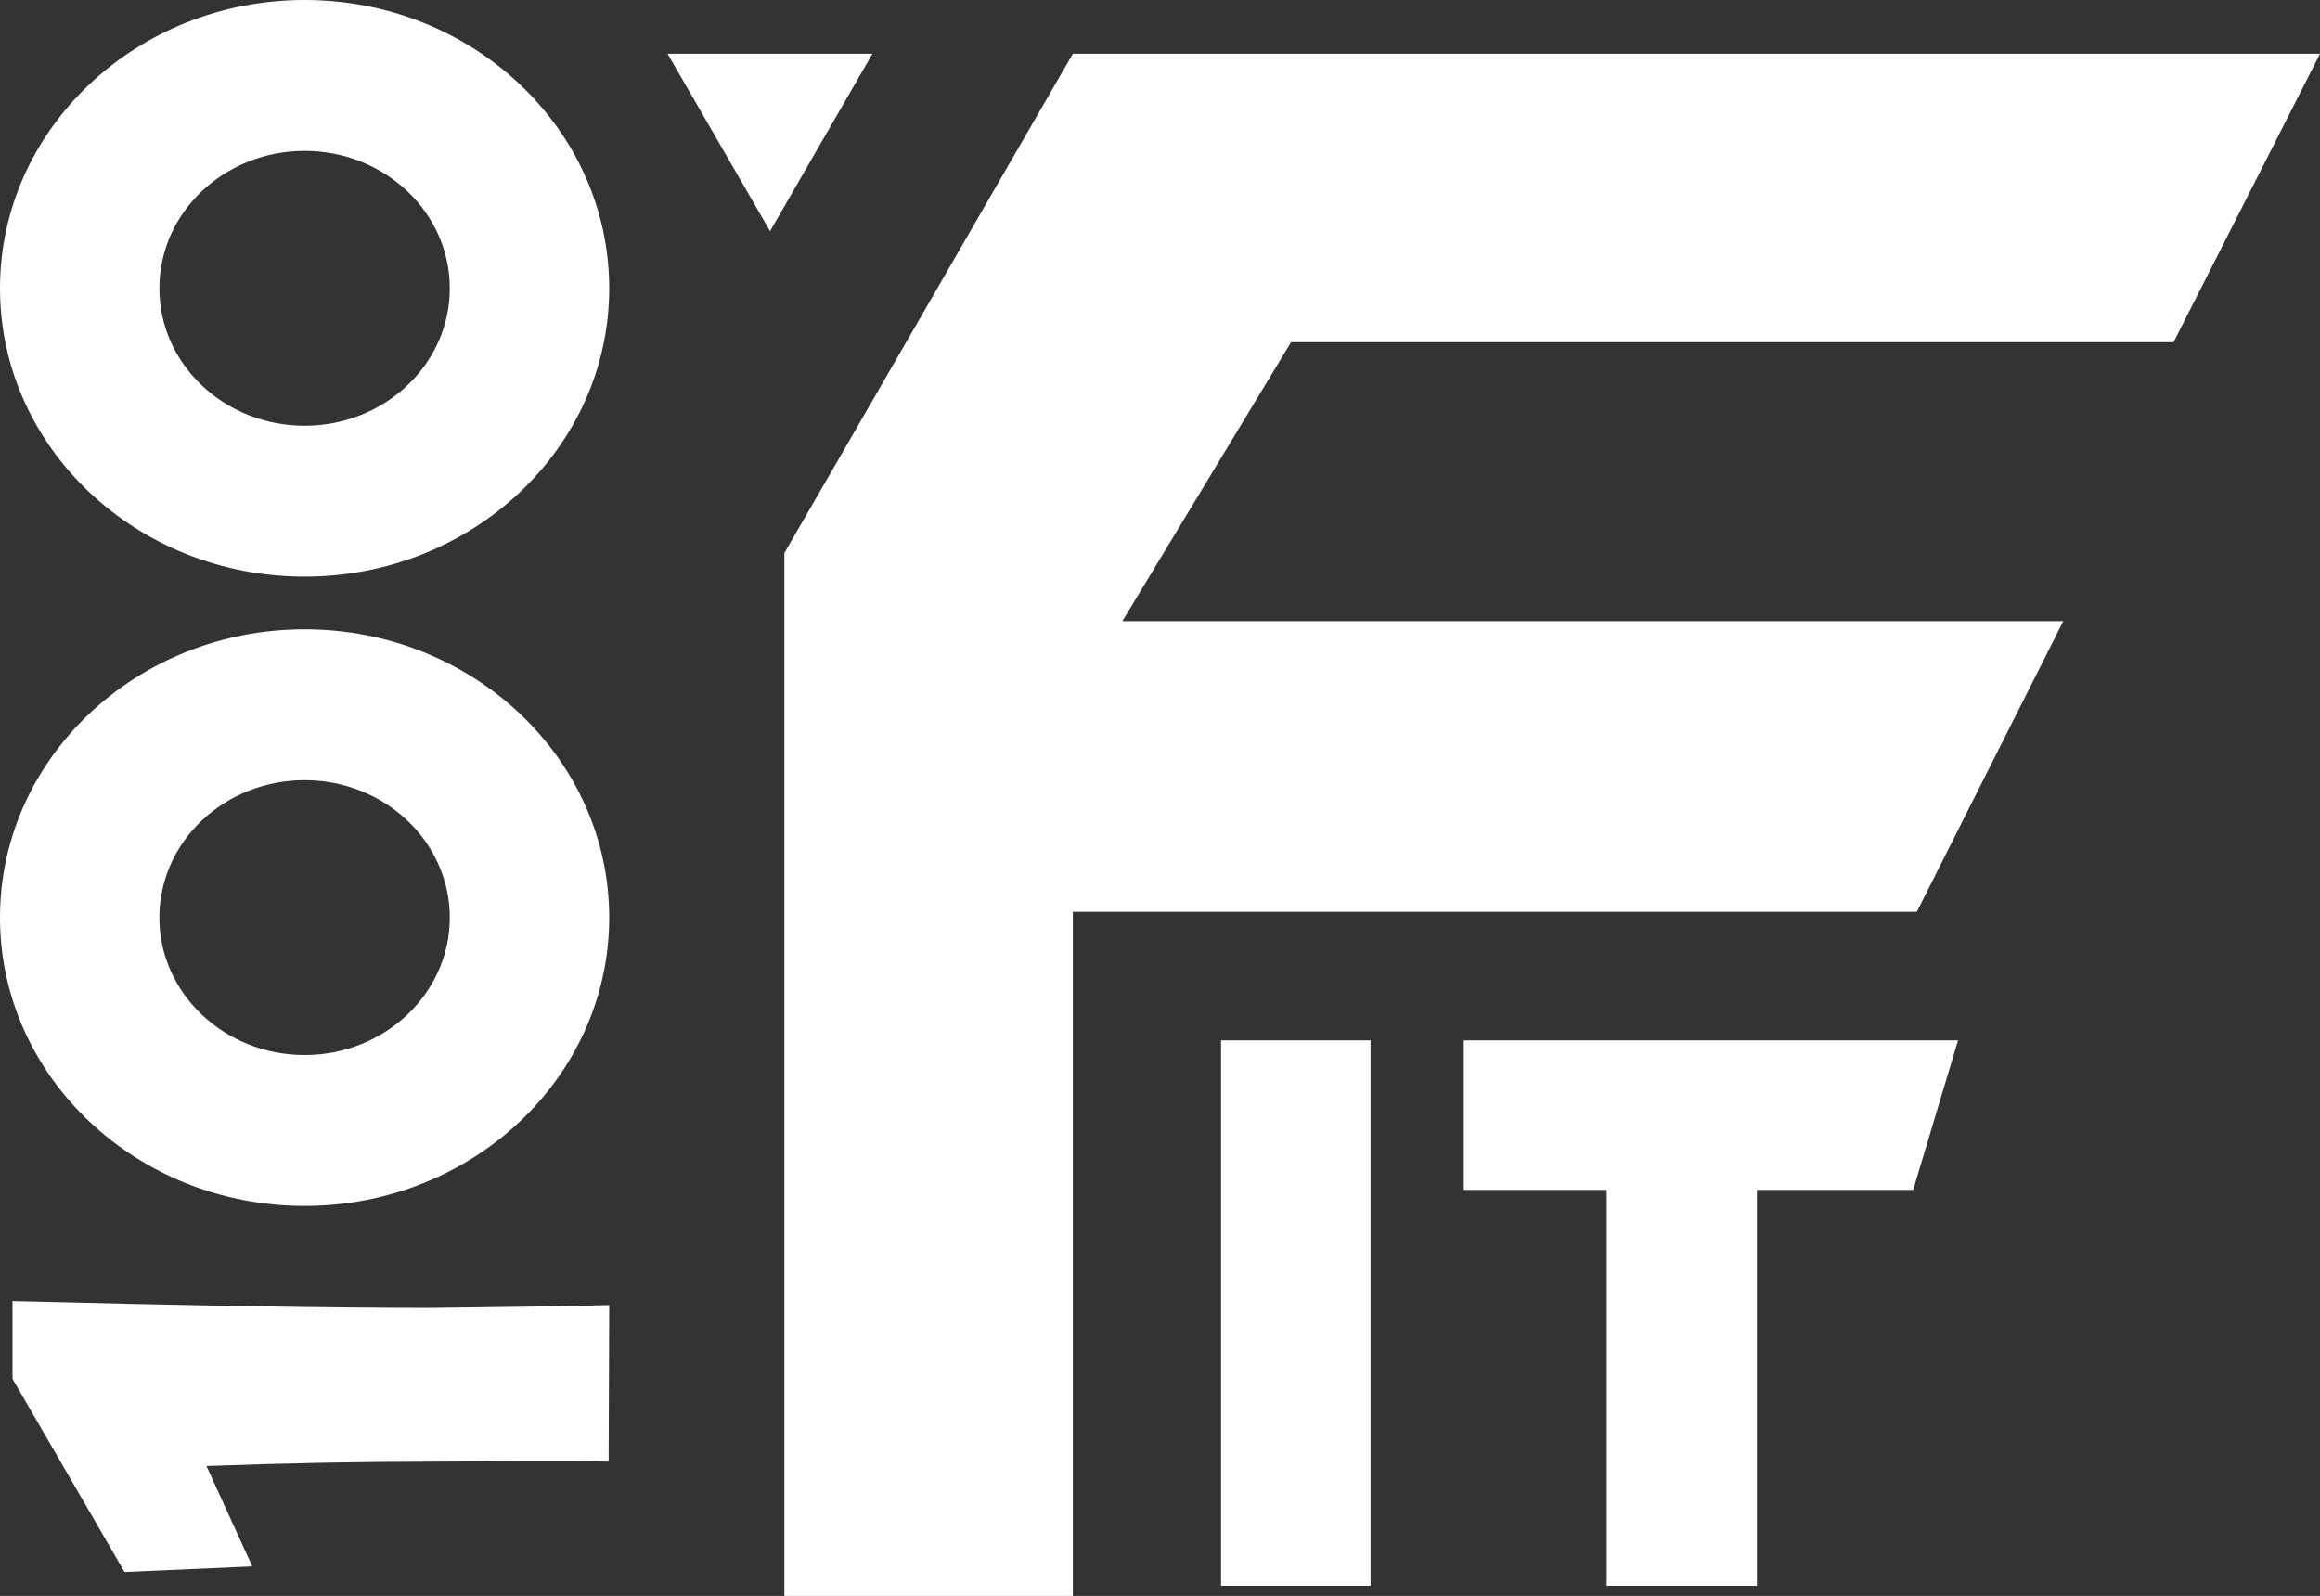 <?xml version="1.0" encoding="UTF-8" standalone="no"?><!-- Generator: Gravit.io --><svg xmlns="http://www.w3.org/2000/svg" xmlns:xlink="http://www.w3.org/1999/xlink" style="isolation:isolate" viewBox="565.013 551.975 39.727 27.331" width="39.727pt" height="27.331pt"><rect x="565.013" y="551.975" width="39.727" height="27.331" fill="#333333" stroke="none"/><path d=" M 575.445 574.325 L 575.435 577.006 C 574.784 576.988 572.891 577.006 572.408 577.006 L 572.408 577.006 L 572.408 577.006 Q 570.601 577.006 568.548 577.081 L 568.548 577.081 L 569.333 578.8 L 567.145 578.896 L 565.227 575.588 L 565.227 574.256 L 565.227 574.256 Q 569.849 574.374 572.408 574.374 L 572.408 574.374 L 572.408 574.374 Q 574.471 574.35 575.445 574.325 L 575.445 574.325 Z " fill="rgb(255,255,255)"/><path d=" M 604.74 552.896 L 602.232 557.836 L 587.12 557.836 L 584.232 562.612 L 600.344 562.612 L 597.836 567.59 L 583.384 567.59 L 583.384 579.306 L 578.444 579.306 L 578.444 561.446 L 583.384 552.896 L 604.74 552.896 Z " fill="rgb(255,255,255)"/><path d=" M 585.922 579.132 L 585.922 579.132 L 585.922 579.132 Z  M 588.482 579.132 L 585.922 579.132 L 585.922 569.792 L 588.482 569.792 L 588.482 579.132 Z  M 589.286 579.132 L 589.286 579.132 L 589.286 579.132 Z  M 598.542 569.792 L 597.774 572.352 L 595.098 572.352 L 595.098 579.132 L 592.526 579.132 L 592.526 572.352 L 590.078 572.352 L 590.078 569.792 L 598.542 569.792 Z " fill="rgb(255,255,255)"/><path d=" M 565.013 556.913 C 565.013 554.187 567.35 551.975 570.229 551.975 C 573.108 551.975 575.445 554.187 575.445 556.913 C 575.445 559.638 573.108 561.85 570.229 561.85 C 567.35 561.85 565.013 559.638 565.013 556.913 Z  M 567.742 556.913 C 567.742 555.613 568.856 554.559 570.229 554.559 C 571.601 554.559 572.715 555.613 572.715 556.913 C 572.715 558.212 571.601 559.266 570.229 559.266 C 568.856 559.266 567.742 558.212 567.742 556.913 Z " fill-rule="evenodd" fill="rgb(255,255,255)"/><path d=" M 565.013 567.689 C 565.013 564.964 567.35 562.752 570.229 562.752 C 573.108 562.752 575.445 564.964 575.445 567.689 C 575.445 570.415 573.108 572.627 570.229 572.627 C 567.35 572.627 565.013 570.415 565.013 567.689 Z  M 567.742 567.689 C 567.742 566.39 568.856 565.336 570.229 565.336 C 571.601 565.336 572.715 566.39 572.715 567.689 C 572.715 568.988 571.601 570.043 570.229 570.043 C 568.856 570.043 567.742 568.988 567.742 567.689 Z " fill-rule="evenodd" fill="rgb(255,255,255)"/><polygon points="578.199,555.934,576.445,552.896,579.952,552.896" fill="rgb(255,255,255)"/></svg>